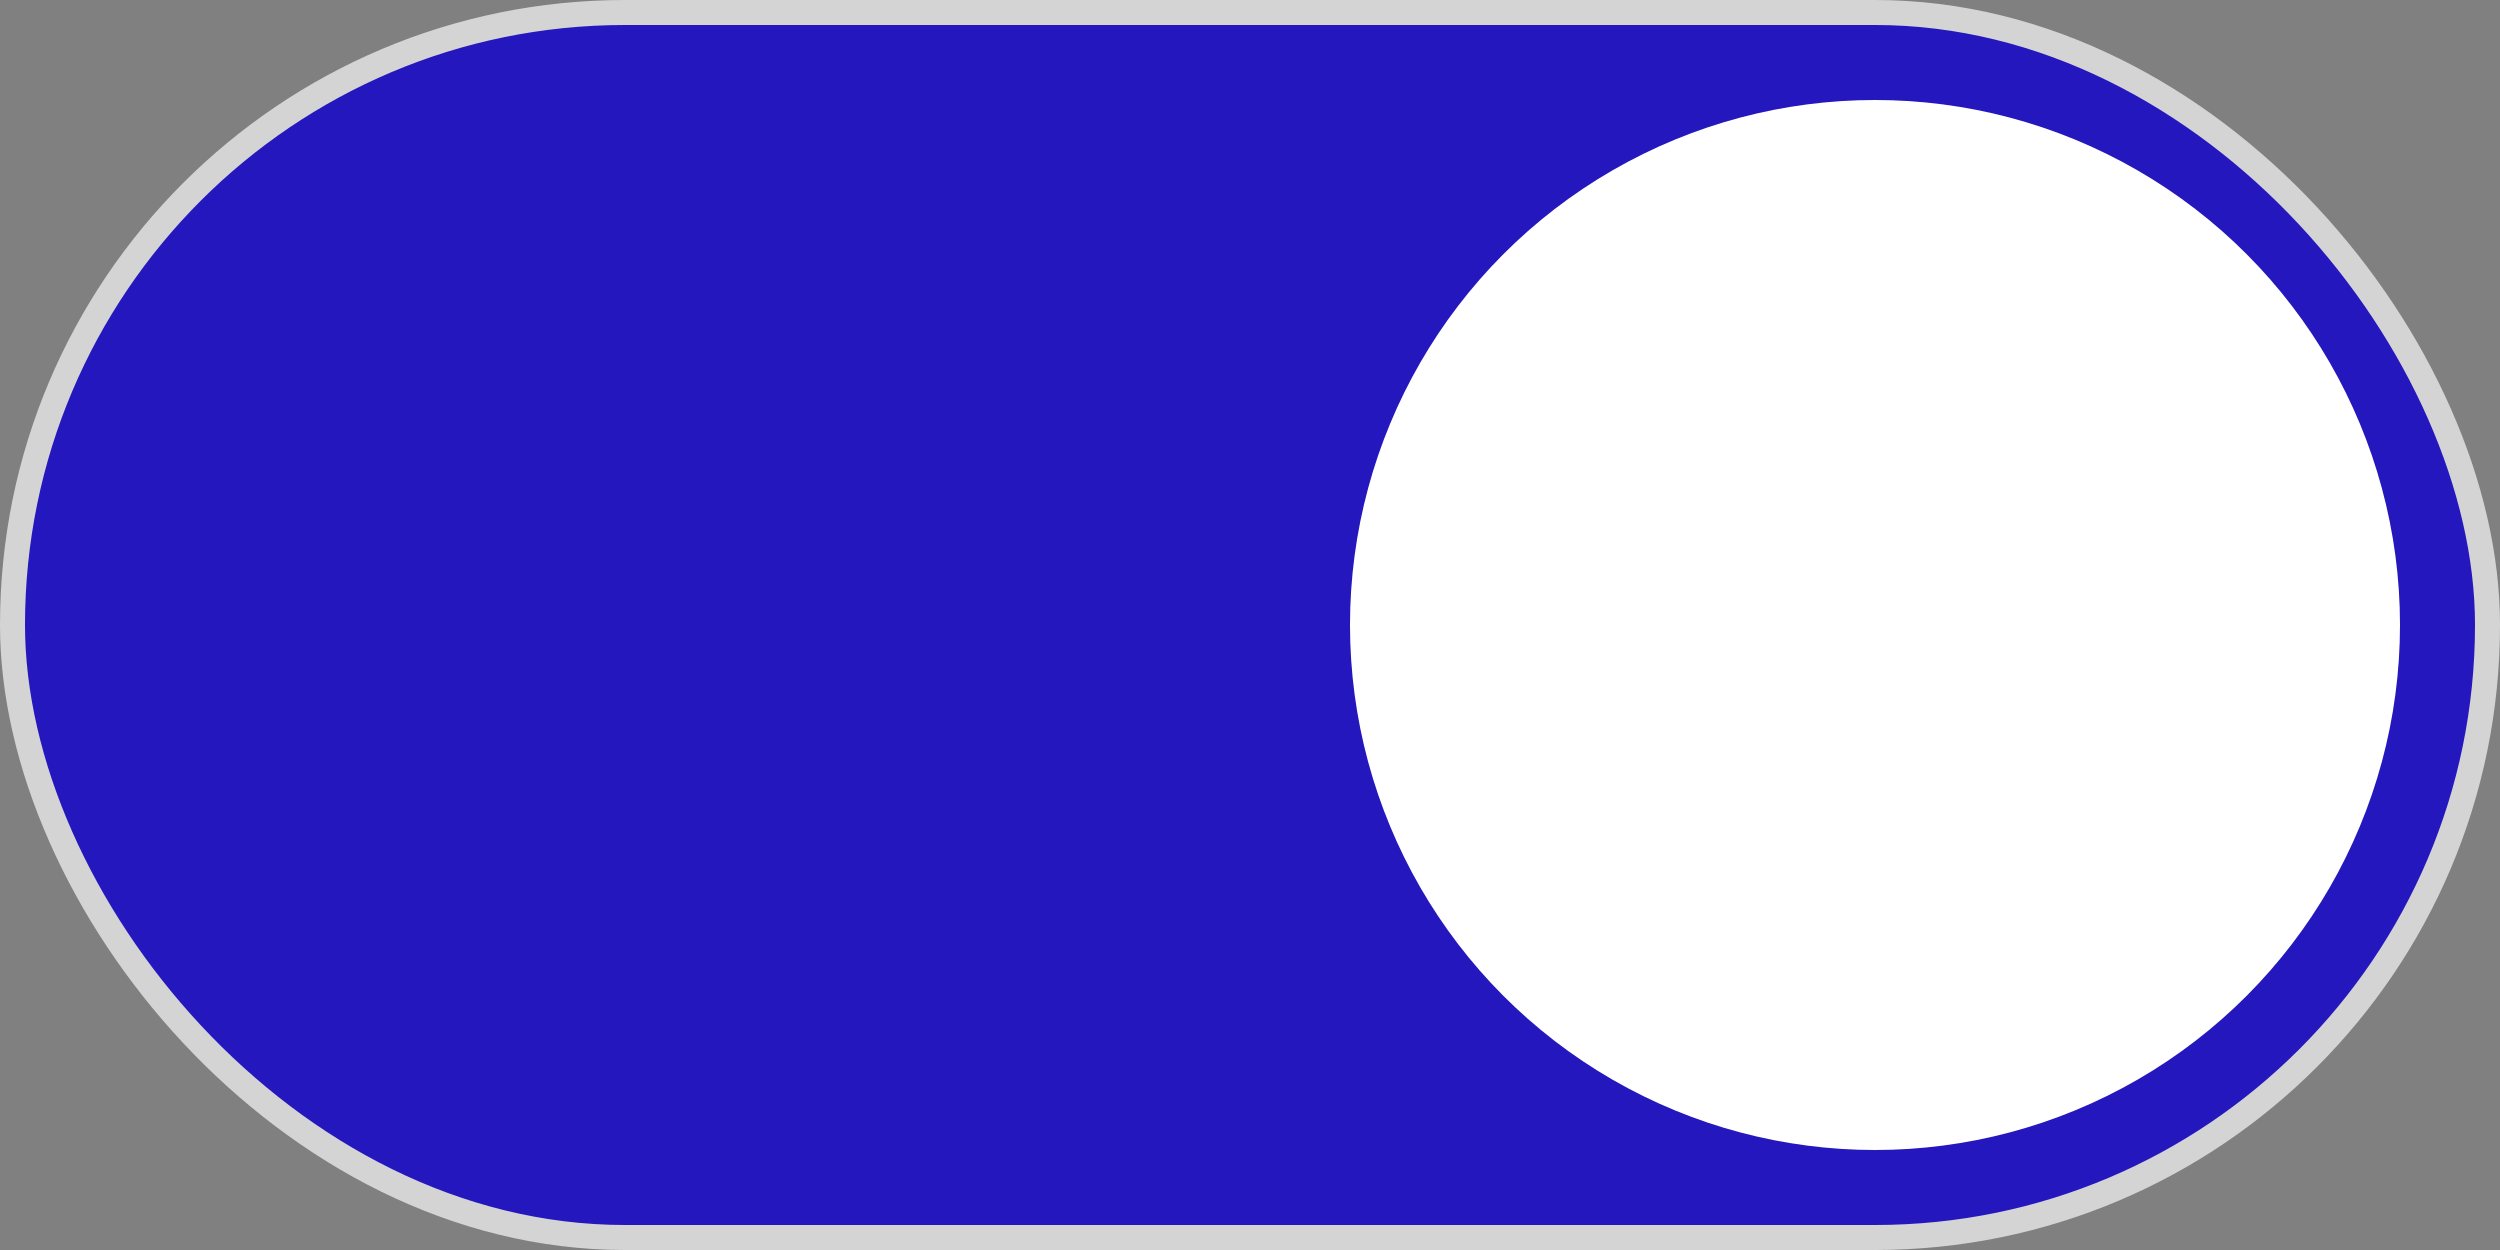 <svg width="100" height="50" viewBox="0 0 100 50" fill="none" xmlns="http://www.w3.org/2000/svg">
<rect x="0" y="0" width="100" height="50" fill="#808080" stroke="none"/>
<rect x="0.5" y="0.5" width="99" height="49" rx="24.5" fill="#2417BD"/>
<rect x="0.5" y="0.5" width="99" height="49" rx="24.5" stroke="#D4D4D4"/>
<circle cx="75" cy="25" r="21" fill="white"/>
</svg>
